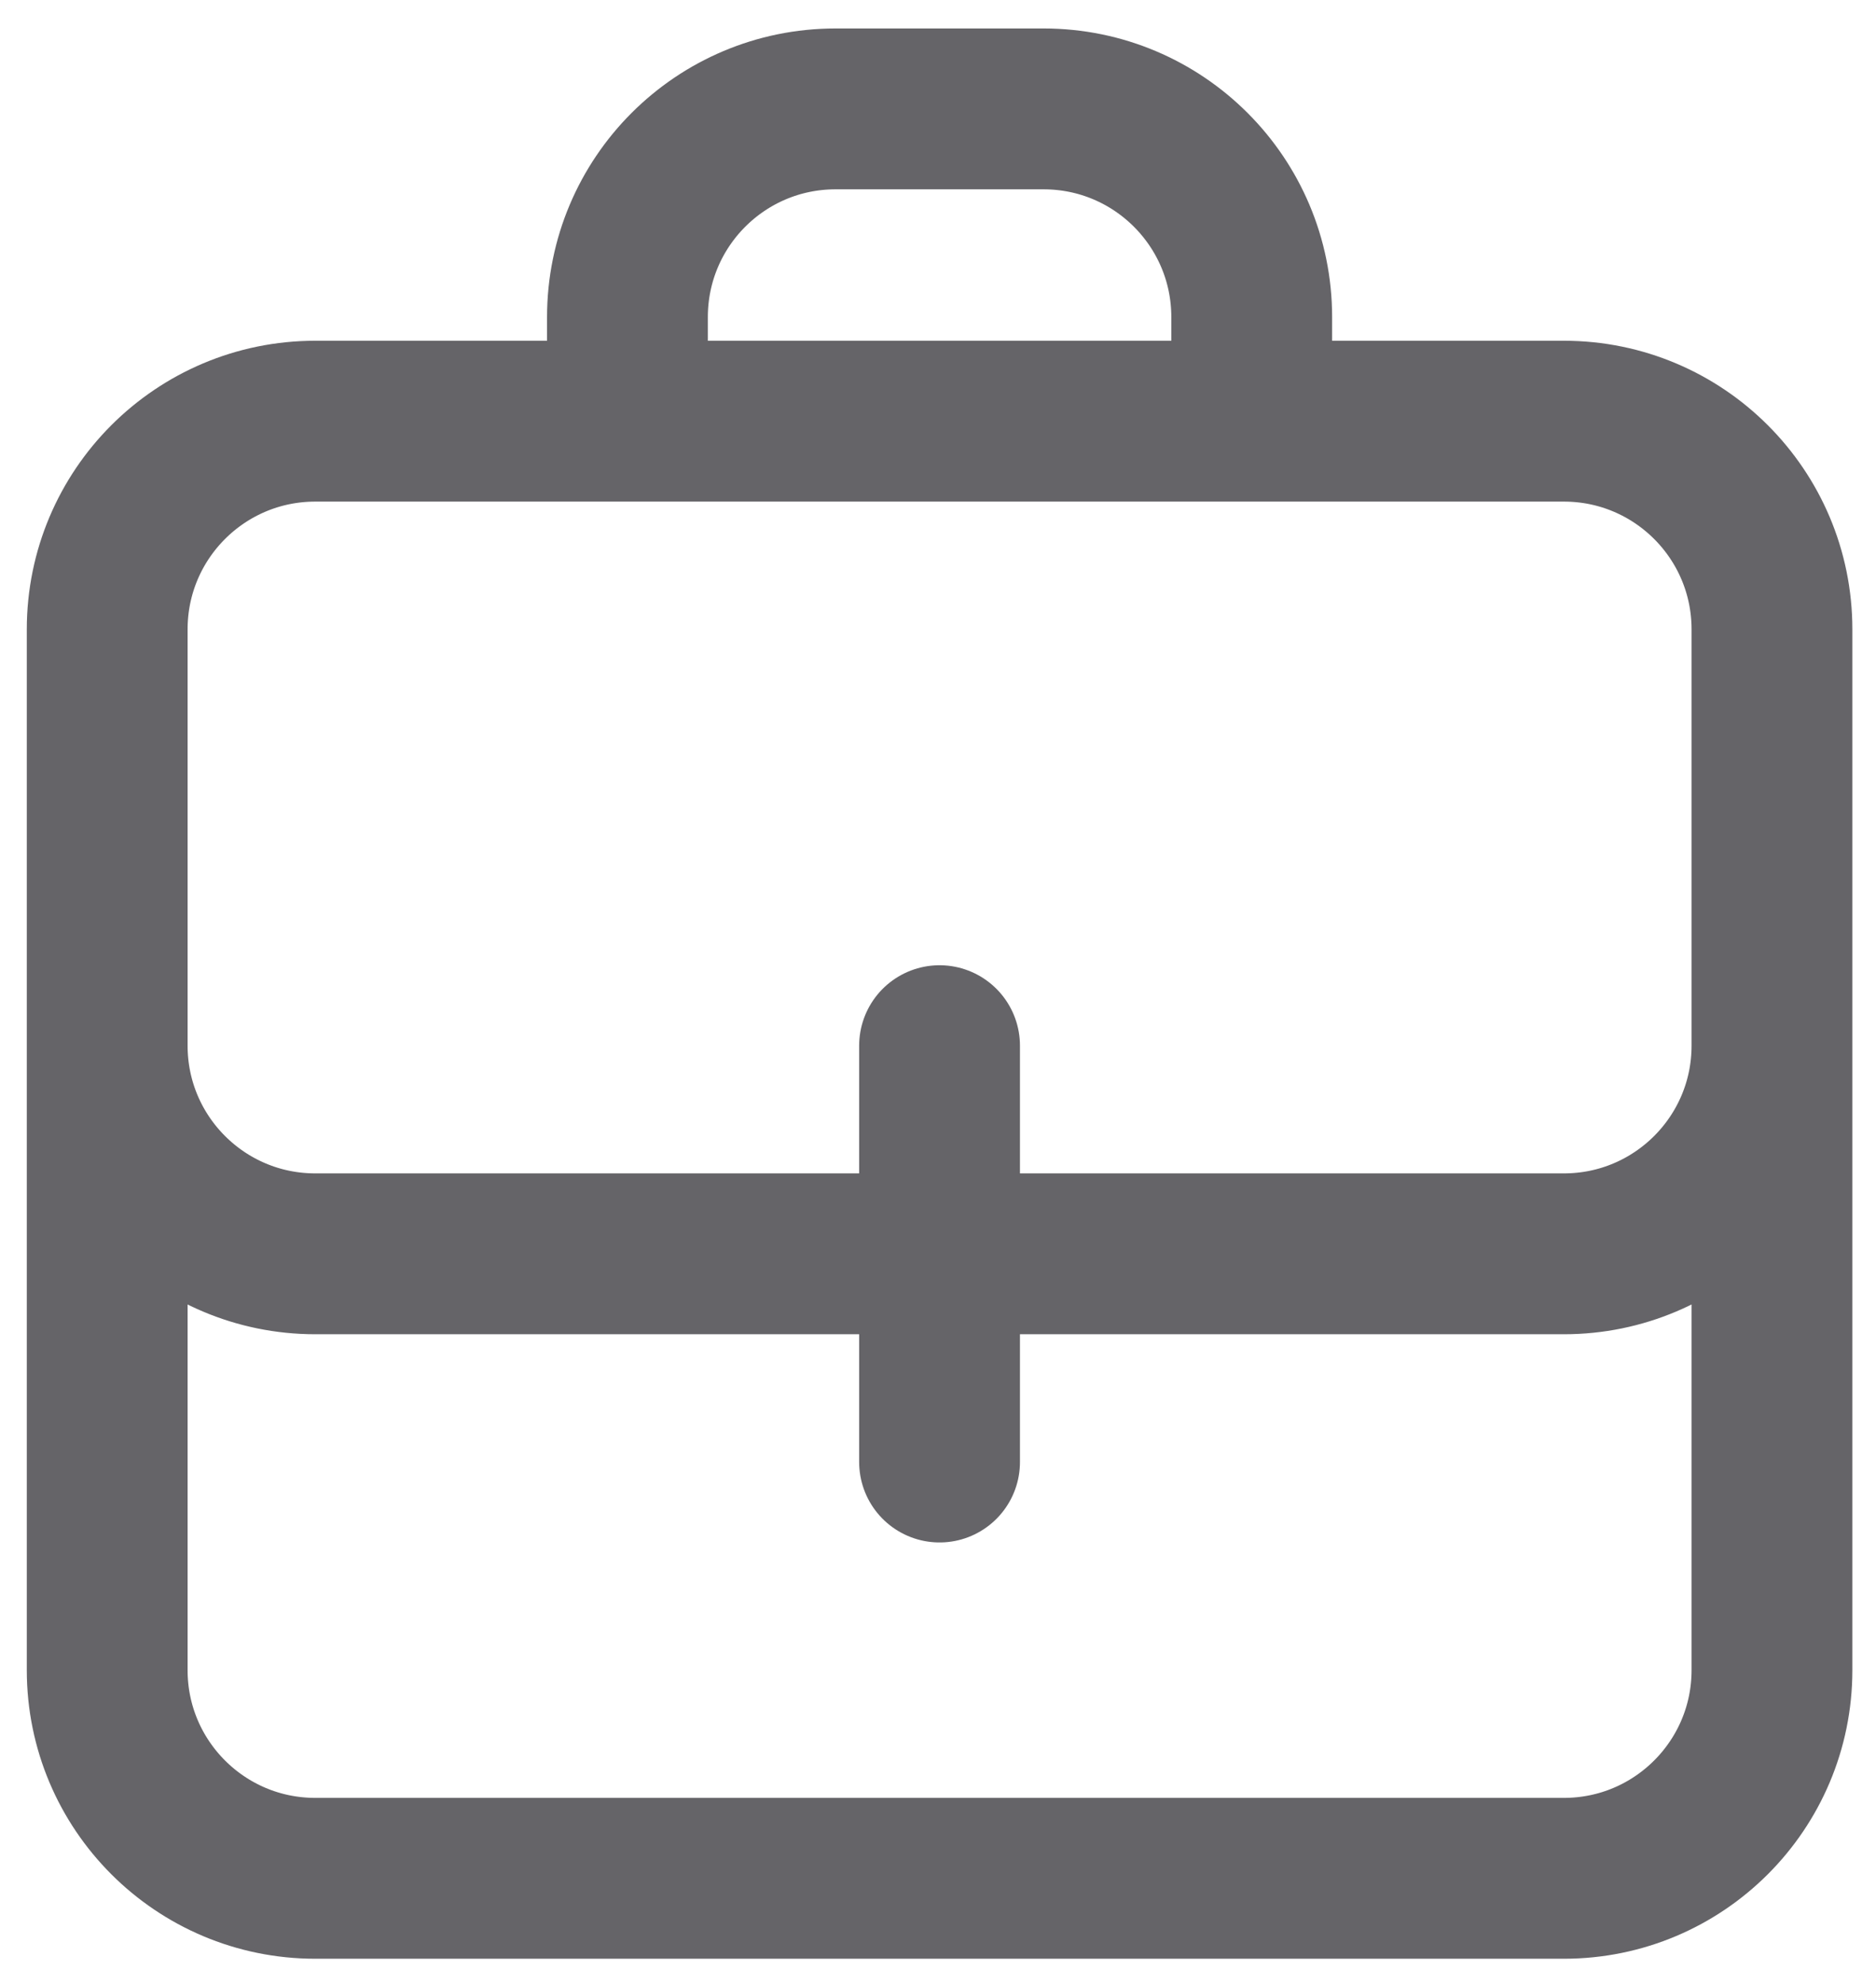 <svg width="35" height="37" viewBox="0 0 35 37" fill="none" xmlns="http://www.w3.org/2000/svg">
<path d="M17.529 23.384V19.502M17.529 23.384V27.267M17.529 23.384H29.177C31.321 23.384 33.059 21.646 33.059 19.502M17.529 23.384H5.882C3.738 23.384 2 21.646 2 19.502M33.059 19.502V31.149C33.059 33.293 31.321 35.031 29.177 35.031H5.882C3.738 35.031 2 33.293 2 31.149V19.502M33.059 19.502V11.737C33.059 9.593 31.321 7.855 29.177 7.855H5.882C3.738 7.855 2 9.593 2 11.737V19.502M23.353 7.855V5.914C23.353 3.769 21.615 2.031 19.471 2.031H15.588C13.444 2.031 11.706 3.769 11.706 5.914V7.855" stroke="#656468" stroke-width="3" stroke-linecap="round" stroke-linejoin="round"/>
</svg>
